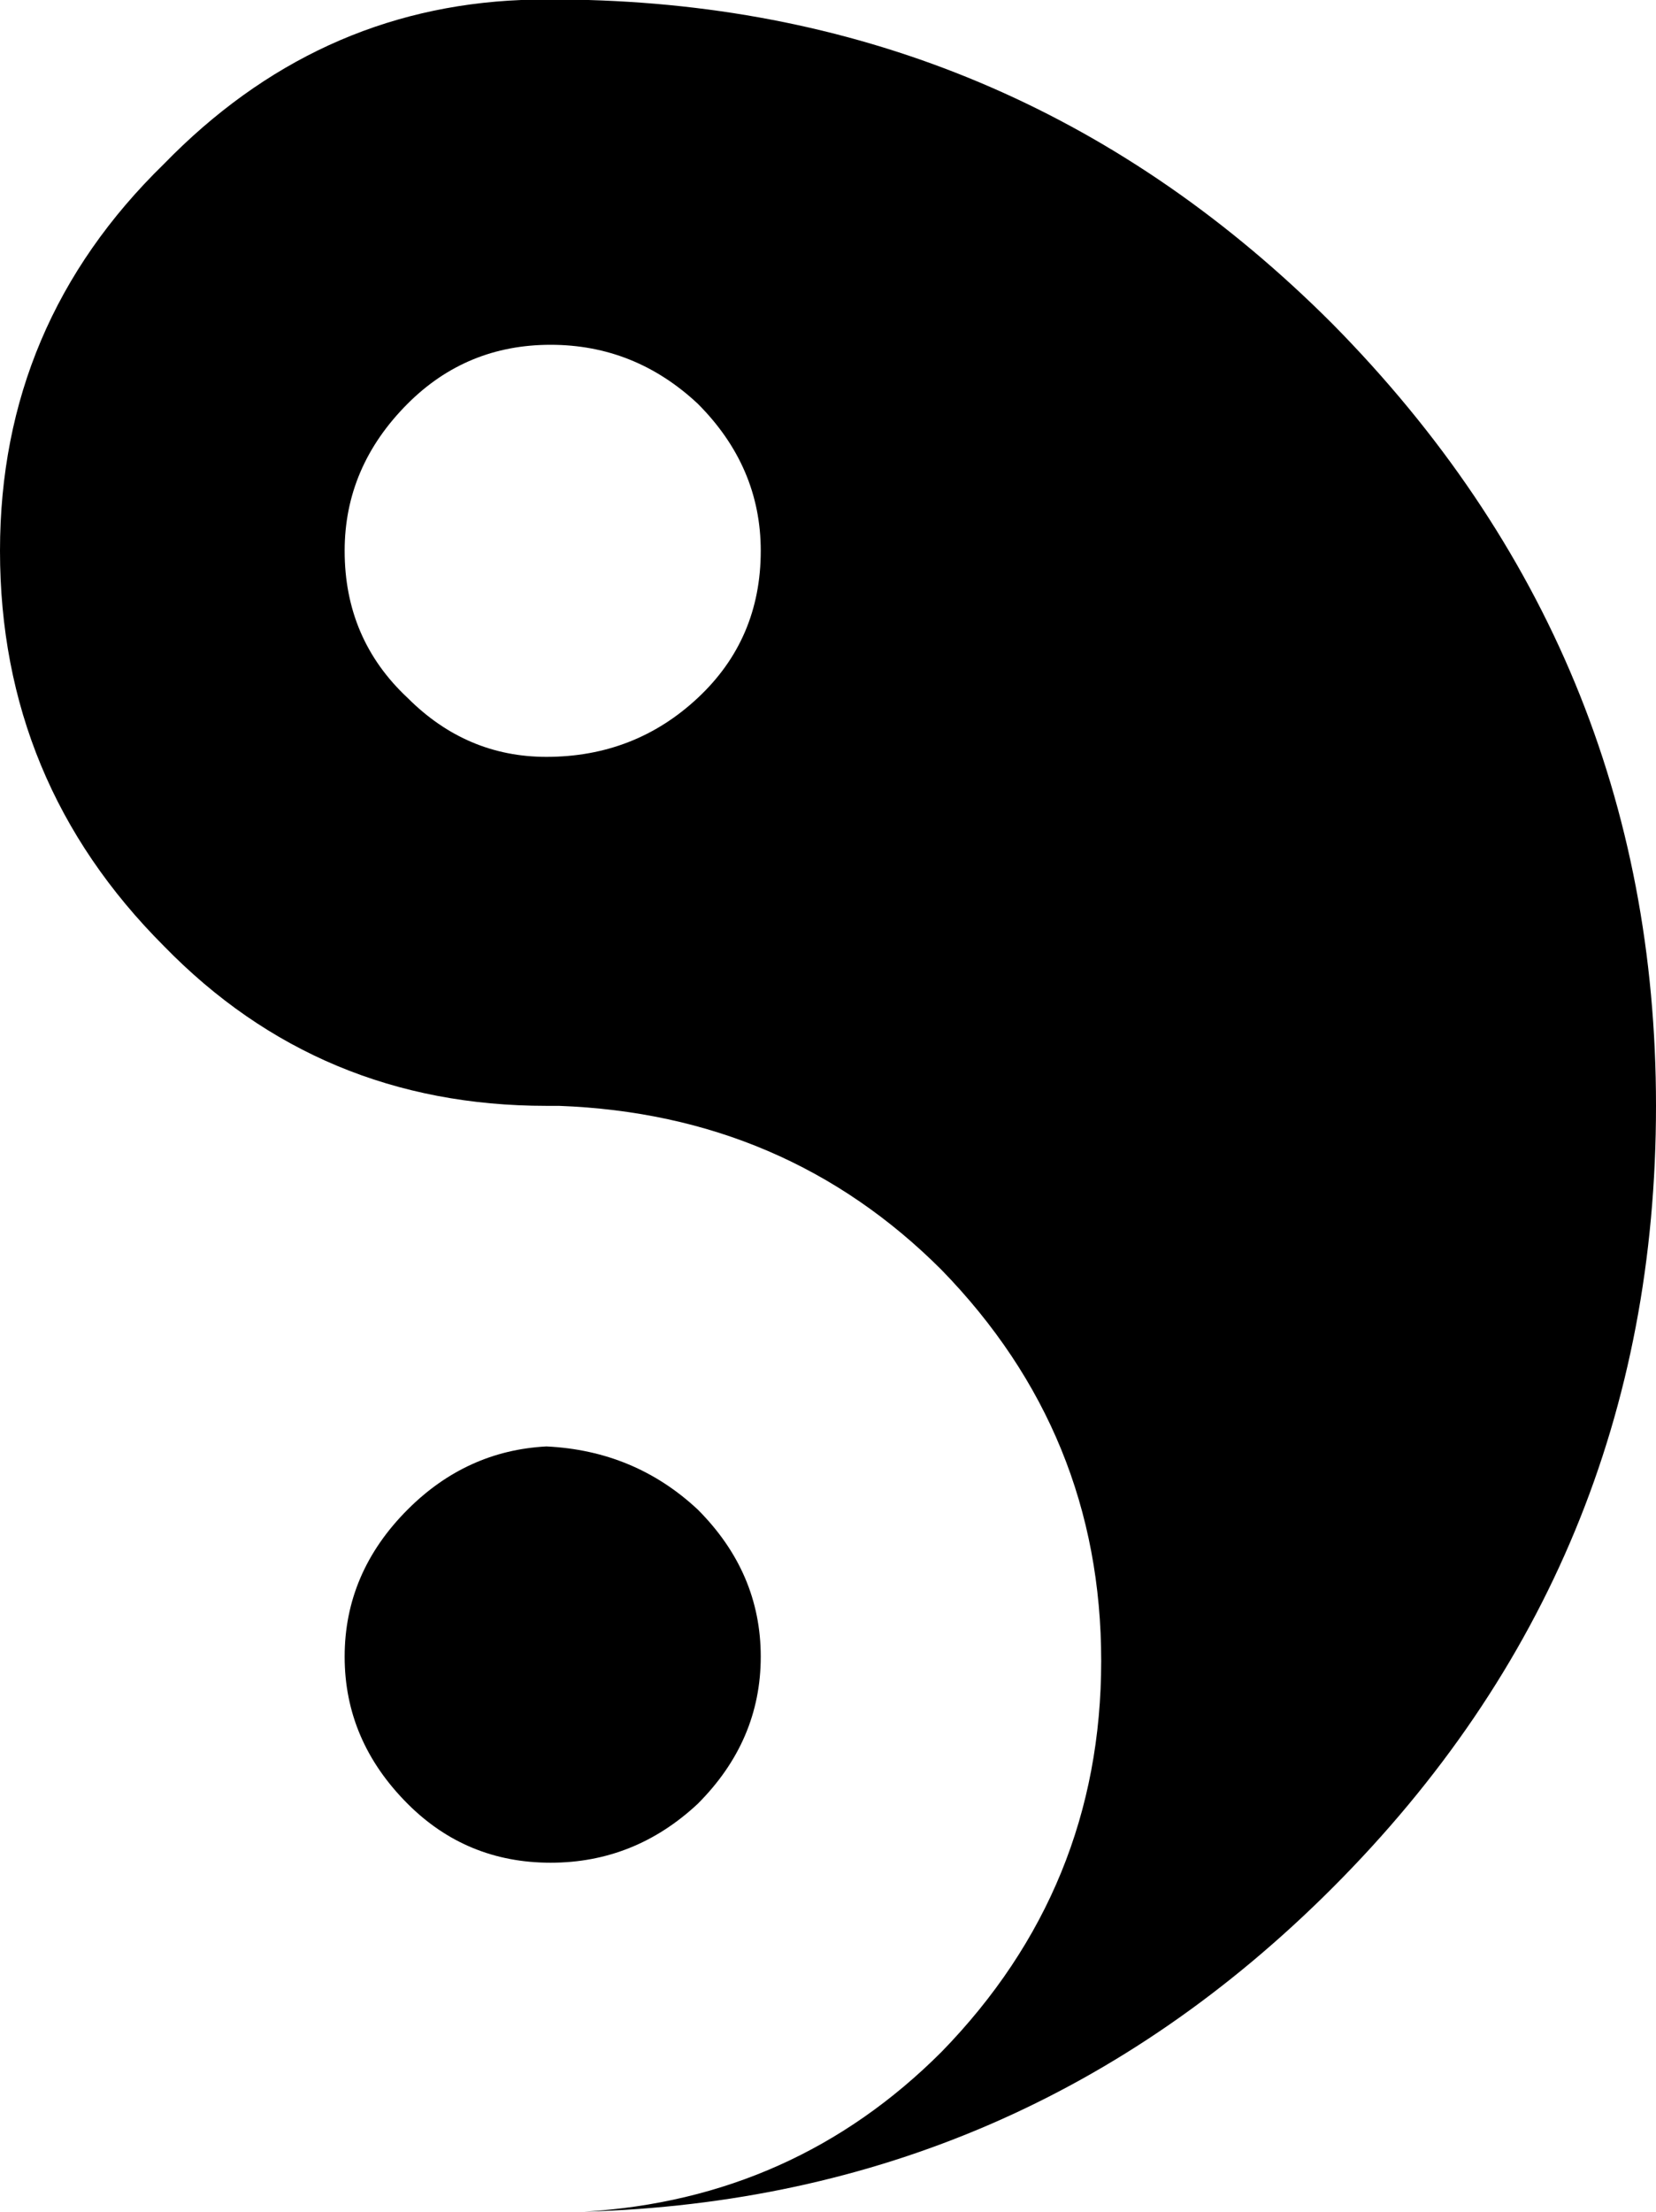 <?xml version="1.0" encoding="UTF-8" standalone="no"?>
<svg xmlns:xlink="http://www.w3.org/1999/xlink" height="26.3px" width="19.7px" xmlns="http://www.w3.org/2000/svg">
  <g transform="matrix(1.0, 0.0, 0.0, 1.0, -393.3, -246.5)">
    <path d="M399.8 255.5 Q400.85 255.5 401.6 254.8 402.35 254.1 402.35 253.05 402.35 252.05 401.6 251.3 400.85 250.6 399.85 250.6 398.85 250.6 398.15 251.3 397.4 252.05 397.4 253.05 397.4 254.1 398.15 254.8 398.85 255.5 399.8 255.5 M404.5 270.9 Q406.4 268.95 406.4 266.25 406.4 263.55 404.5 261.6 402.65 259.75 399.95 259.65 L399.8 259.65 Q397.1 259.65 395.25 257.75 393.3 255.8 393.3 253.05 393.3 250.35 395.25 248.45 397.05 246.6 399.5 246.5 L399.85 246.5 399.95 246.5 400.3 246.5 Q405.45 246.65 409.15 250.35 413.0 254.25 413.0 259.65 413.0 265.1 409.15 268.95 405.45 272.65 400.25 272.8 402.75 272.65 404.5 270.9 M398.15 264.45 Q398.85 263.75 399.8 263.7 400.85 263.75 401.6 264.45 402.35 265.2 402.35 266.2 402.35 267.2 401.6 267.95 400.85 268.65 399.85 268.65 398.85 268.65 398.15 267.95 397.4 267.2 397.4 266.2 397.4 265.2 398.15 264.45" fill="#000000" fill-rule="evenodd" stroke="none"/>
  </g>
</svg>
